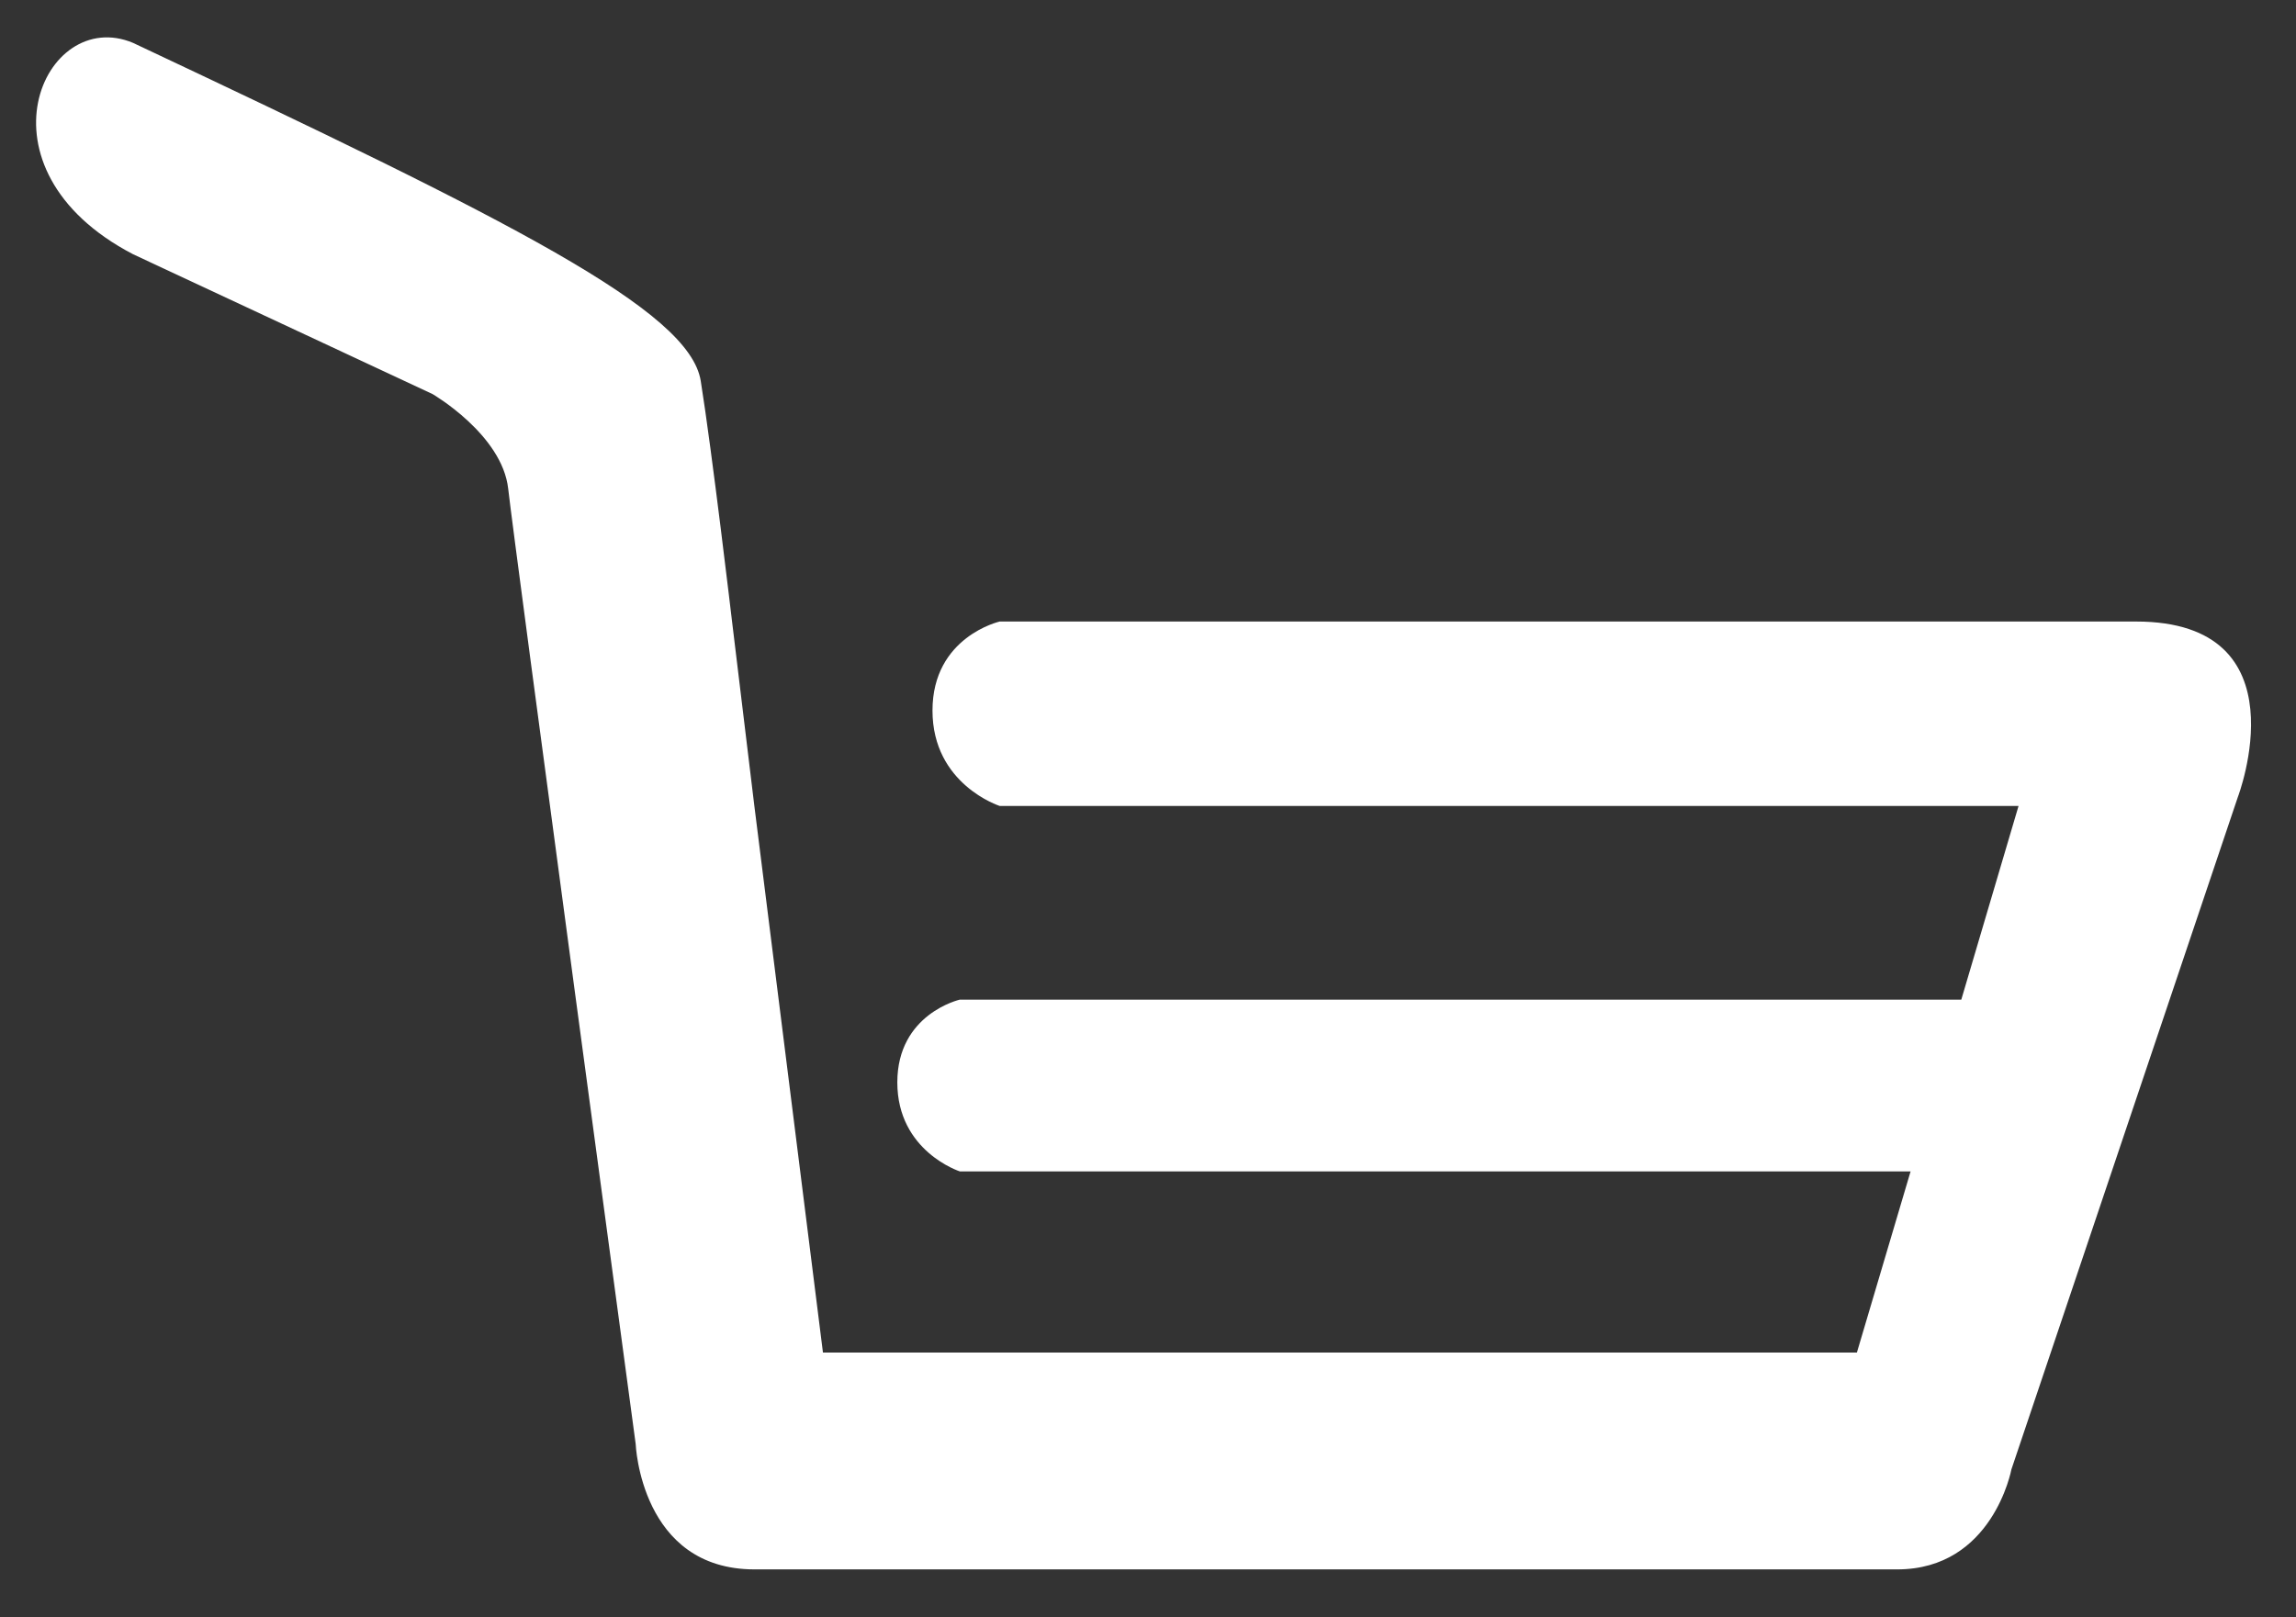 <?xml version="1.0" encoding="UTF-8"?>
<svg width="44px" height="31px" viewBox="0 0 44 31" version="1.1" xmlns="http://www.w3.org/2000/svg" xmlns:xlink="http://www.w3.org/1999/xlink">
    <rect x="0" y="0" width="44" height="31" fill="#333333" stroke="none"/>
    <!-- Generator: sketchtool 51.2 (57519) - http://www.bohemiancoding.com/sketch -->
    <title>E638637A-54E1-44C1-9976-31F5D0DF1C93</title>
    <desc>Created with sketchtool.</desc>
    <defs></defs>
    <g id="WEB" stroke="none" stroke-width="1" fill="none" fill-rule="evenodd">
        <g id="01-Home---Lanches" transform="translate(-1346, -112)" fill="#FFFFFF">
            <g id="btn_checkout" transform="translate(1143, 96)">
                <g id="Group-122" transform="translate(189, 0)">
                    <path d="M54.935,27.913 L33.158,27.913 C33.158,27.913 31.87,28.205 31.87,29.619 C31.87,31.036 33.158,31.448 33.158,31.448 L52.683,31.448 L51.586,35.16 L32.395,35.16 C32.395,35.16 31.196,35.431 31.196,36.746 C31.196,38.069 32.395,38.453 32.395,38.453 L50.574,38.453 L50.614,38.453 L49.585,41.925 L29.771,41.925 L28.456,31.446 L28.029,27.913 C28.029,27.913 27.645,24.648 27.429,23.302 C27.213,21.946 23.828,20.252 16.55,16.822 C14.838,16.103 13.407,19.234 16.55,20.873 L22.289,23.553 C22.289,23.553 23.624,24.329 23.739,25.368 C23.854,26.414 26.182,43.677 26.182,43.677 C26.182,43.677 26.275,46.081 28.459,46.081 L50.357,46.081 C52.19,46.081 52.546,44.165 52.546,44.165 L56.886,31.276 C56.886,31.276 58.173,27.913 54.935,27.913" id="Fill-120"></path>
                </g>
            </g>
        </g>
    </g>
</svg>